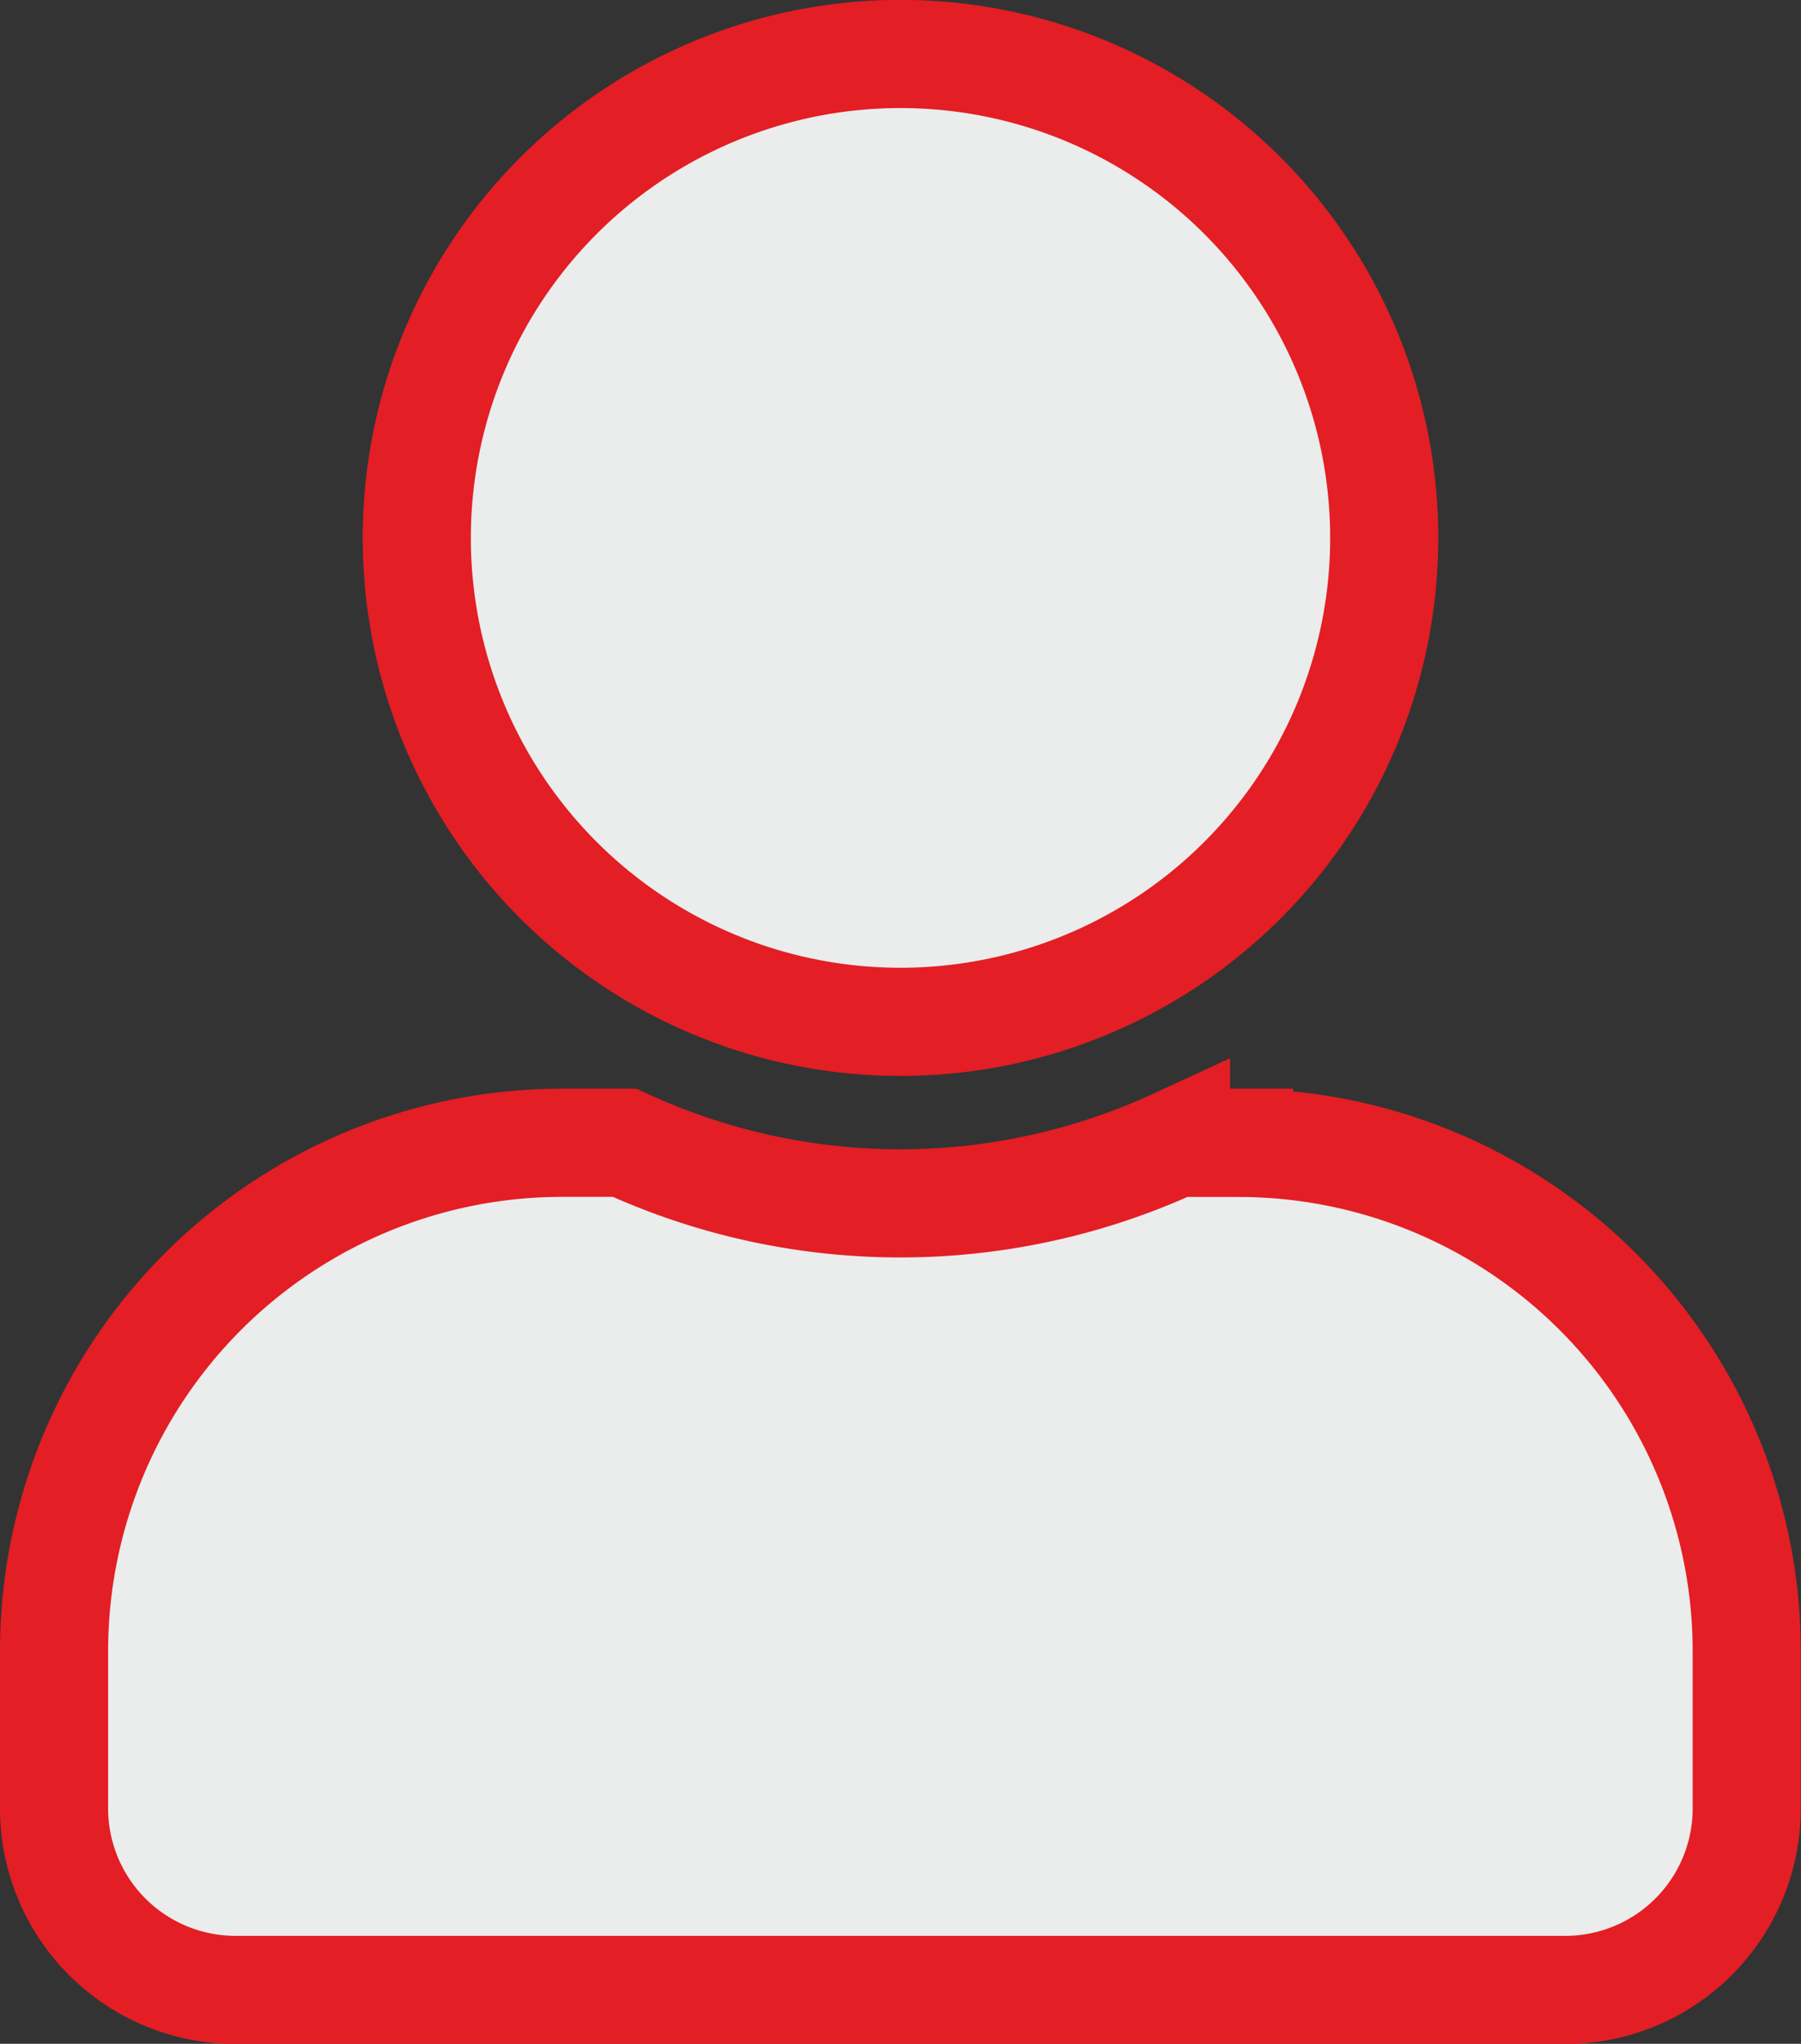 <svg xmlns="http://www.w3.org/2000/svg" width="16.658" height="18.895" viewBox="0 0 16.658 18.895">
    <rect x="0" y="0" width="16.658" height="18.895" fill="#333333" stroke="none"/>
    <path id="user" d="M7.829,8.947A4.474,4.474,0,1,0,3.355,4.474,4.473,4.473,0,0,0,7.829,8.947Zm3.132,1.118h-.584a6.084,6.084,0,0,1-5.1,0H4.7a4.7,4.7,0,0,0-4.7,4.7v1.454a1.678,1.678,0,0,0,1.678,1.678h12.3a1.678,1.678,0,0,0,1.678-1.678V14.763A4.7,4.7,0,0,0,10.961,10.066Z" transform="translate(0.5 0.5)" fill="#ebecec" stroke="#e31e24" stroke-width="1"/>
</svg>
